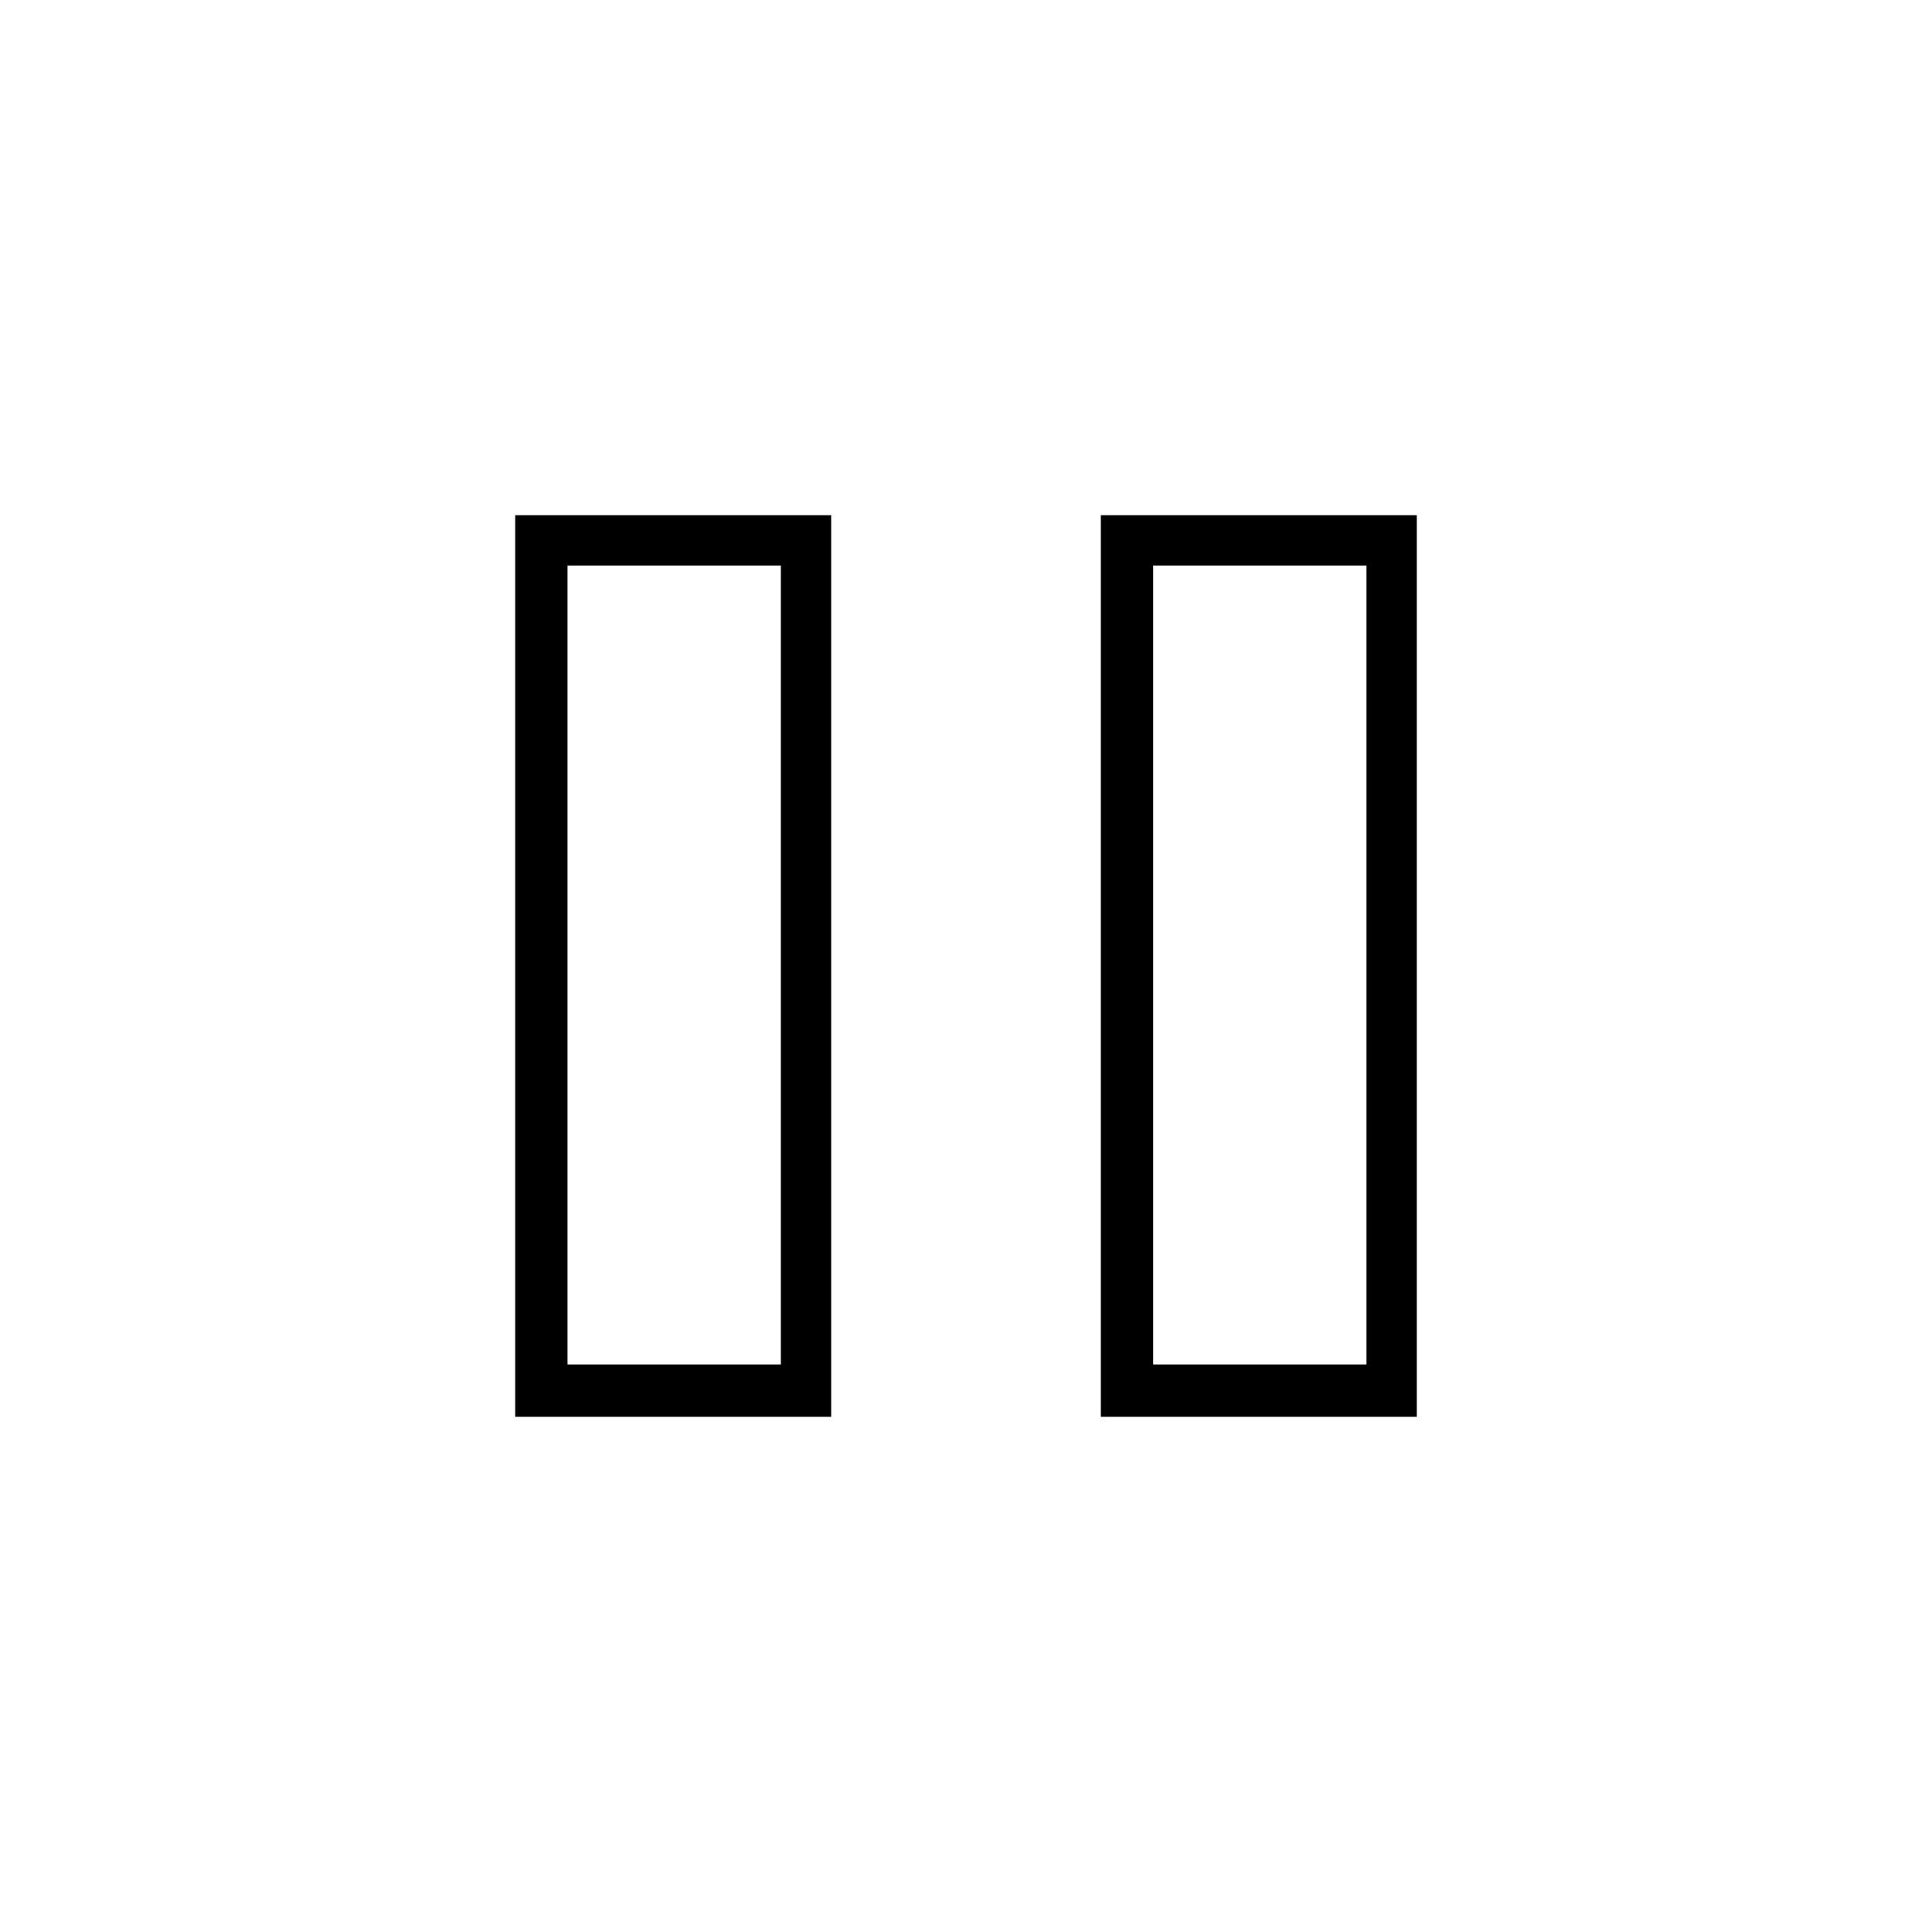 <svg xmlns="http://www.w3.org/2000/svg" height="24" width="24"><path d="M13.675 17.6V6.4H17.6V17.6ZM6.4 17.6V6.4H10.325V17.6ZM14.325 16.95H16.975V7.025H14.325ZM7.05 16.95H9.7V7.025H7.05ZM7.05 7.025V16.95ZM14.325 7.025V16.95Z"/></svg>